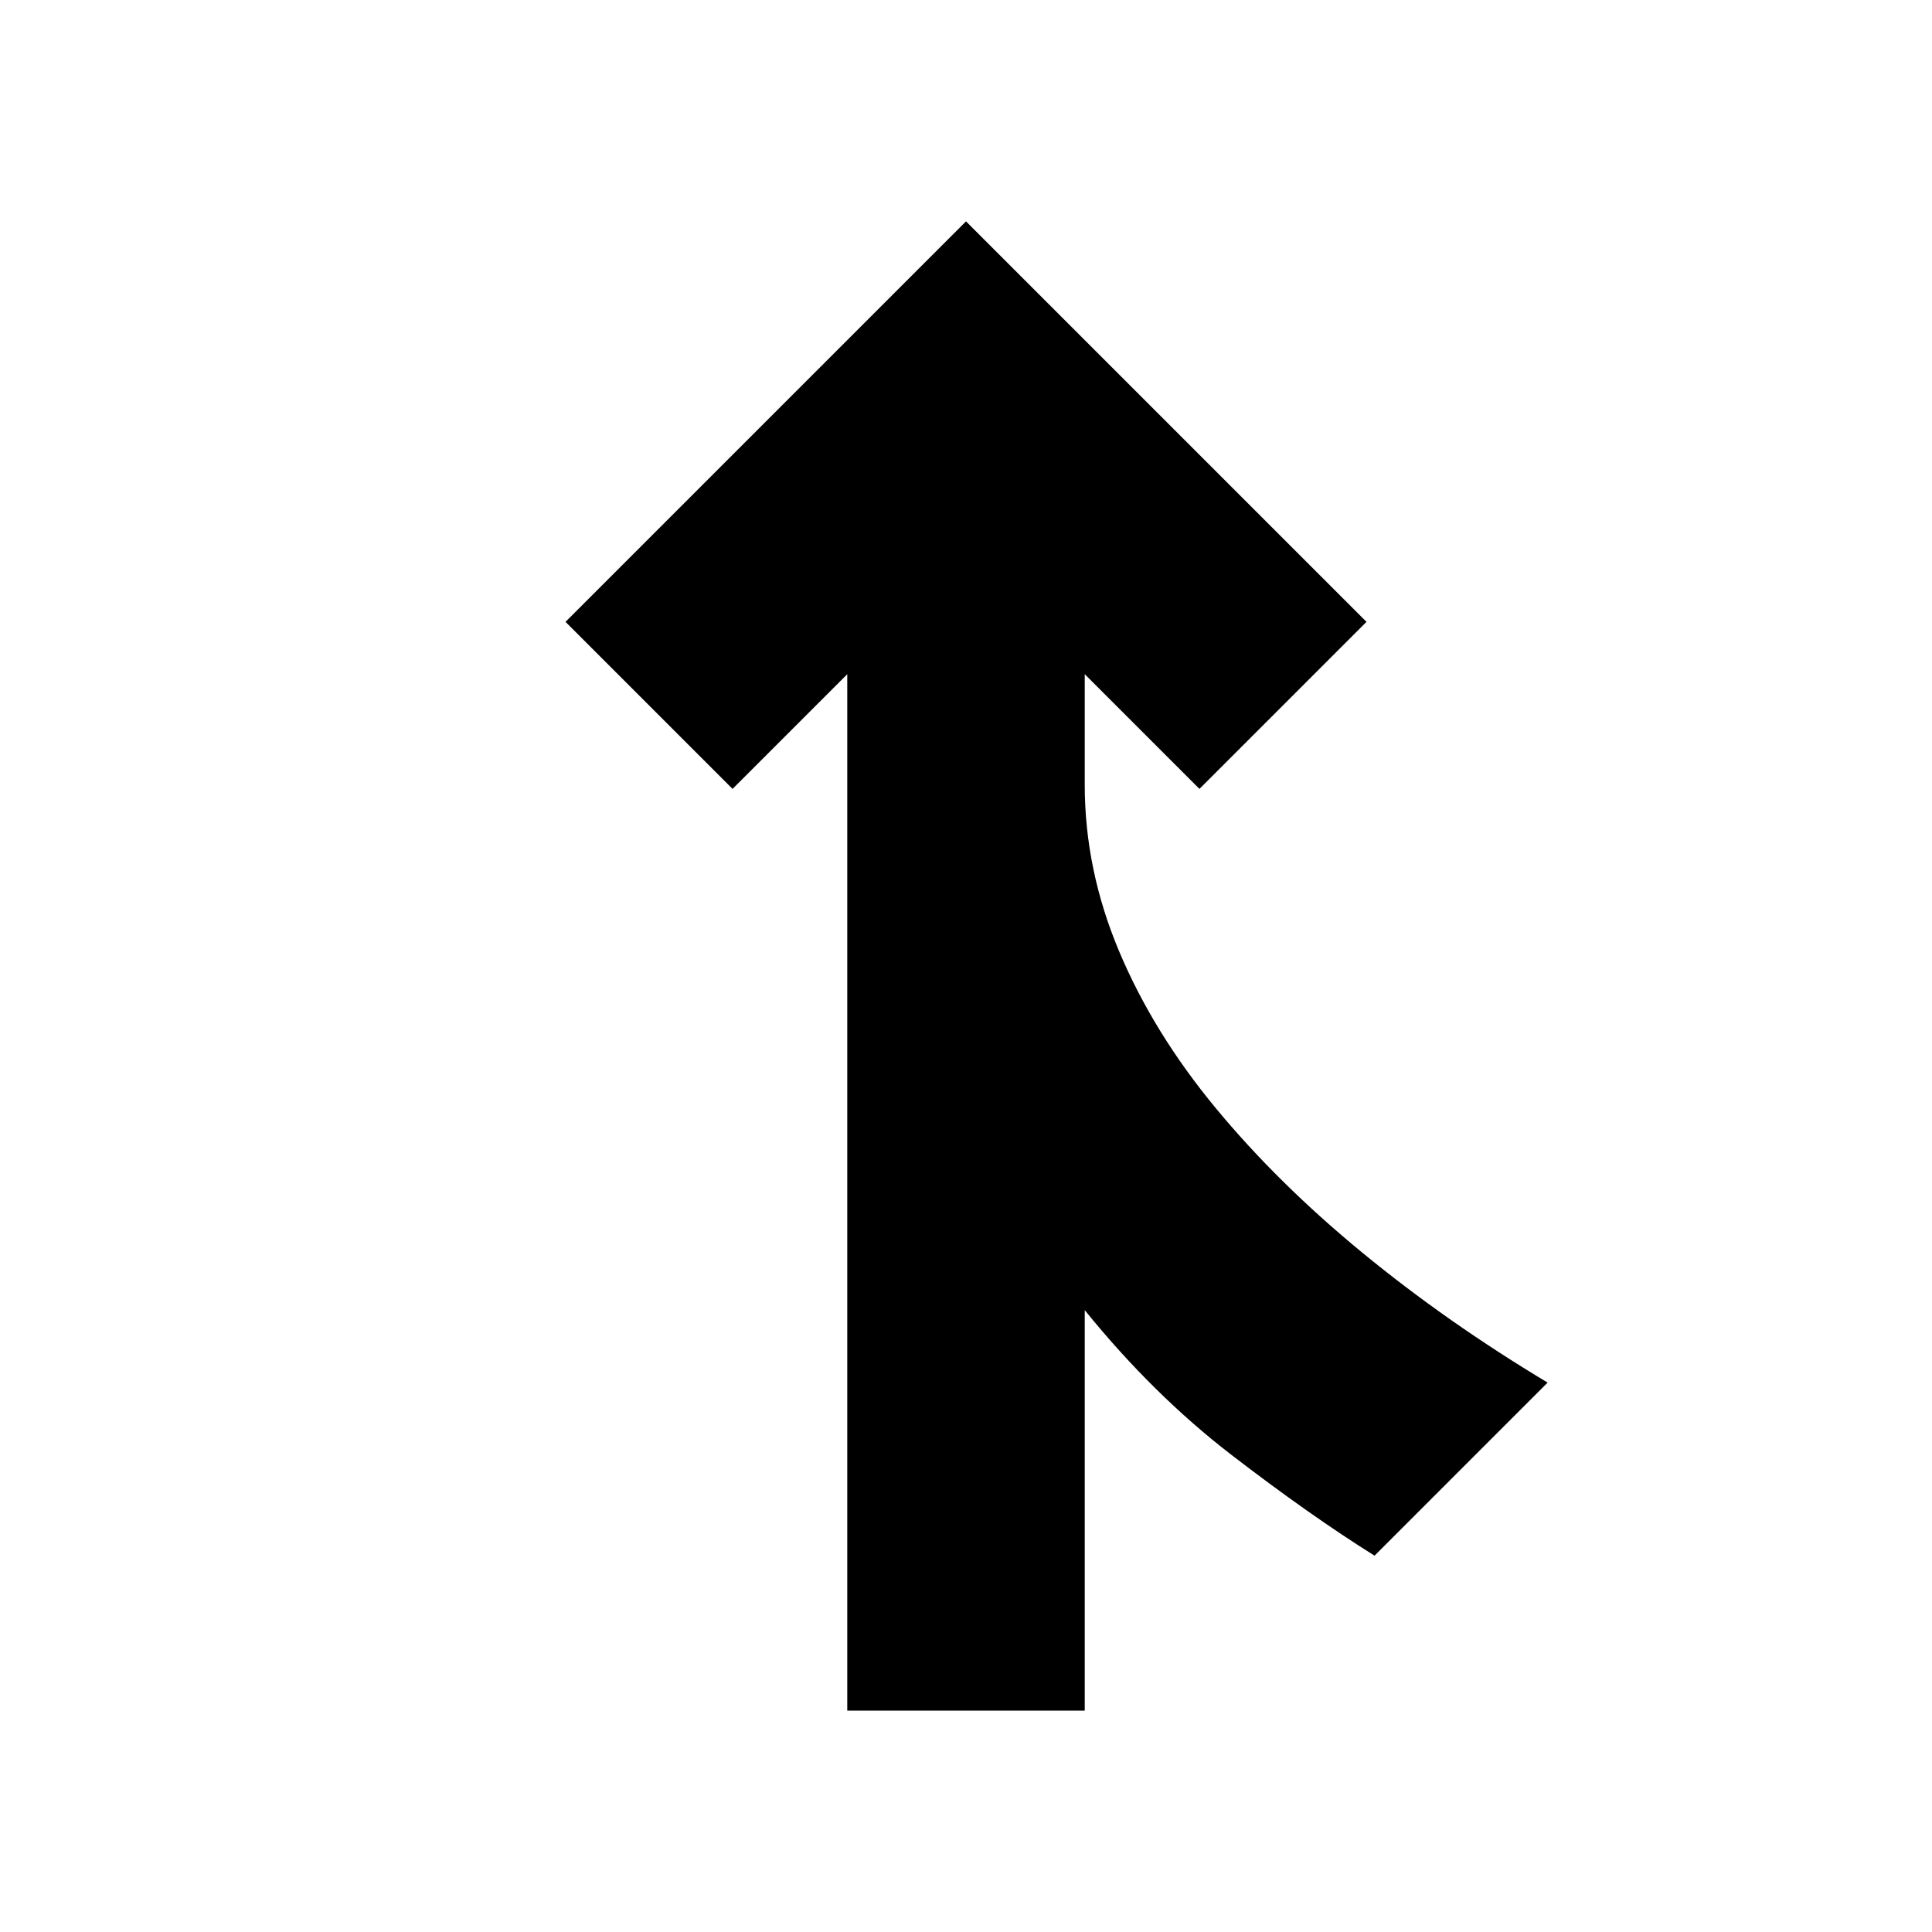 <svg xmlns="http://www.w3.org/2000/svg" height="20" viewBox="0 -960 960 960" width="20"><path d="M421-110v-515l-57 57-83-83 199-199 199 199-83 83-57-57v55q0 42 17 82.5t48 78q31 37.5 73 72t92 64.5l-86 86q-32-20-71-50t-73-72v199H421Z"/></svg>
